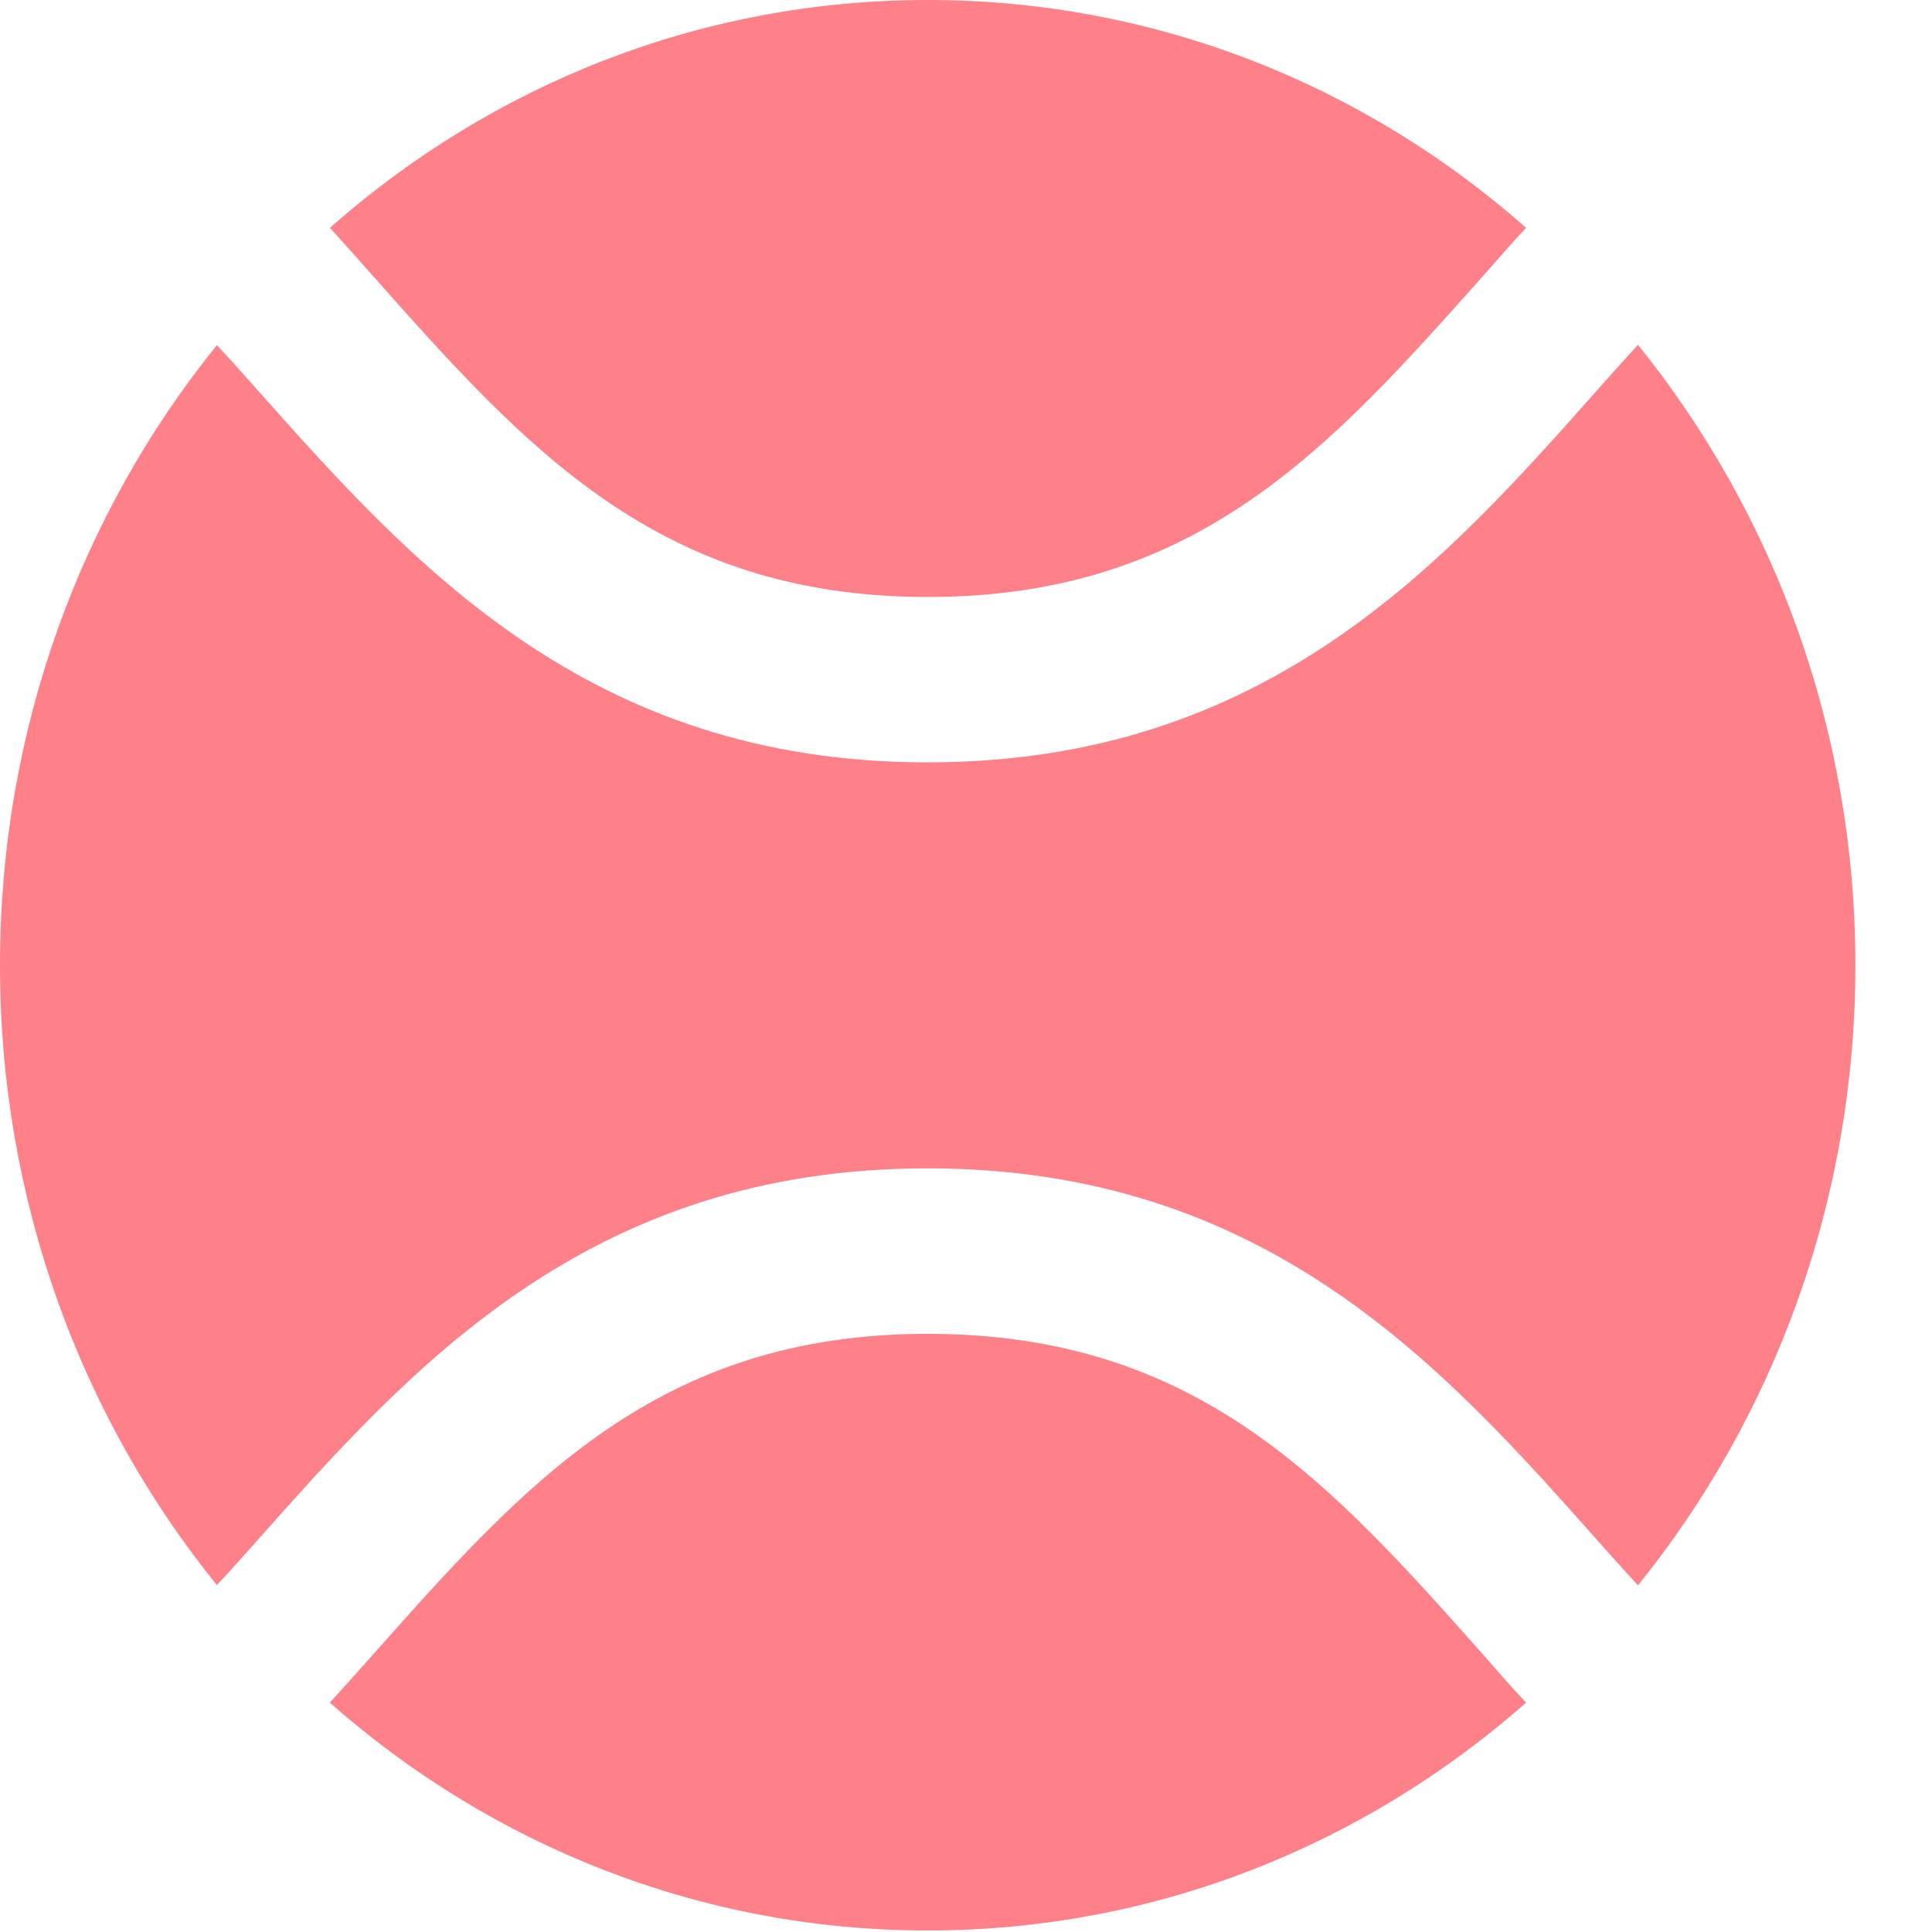 <svg width="23" height="23" viewBox="0 0 23 23" fill="none" xmlns="http://www.w3.org/2000/svg">
<path d="M11.045 15.879C7.834 15.879 6.258 17.65 4.434 19.705C4.267 19.892 4.097 20.083 3.927 20.27C5.847 21.964 8.33 22.982 11.044 22.982C13.758 22.982 16.245 21.964 18.168 20.27C17.991 20.083 17.828 19.892 17.662 19.704C15.837 17.65 14.261 15.879 11.044 15.879H11.045Z" fill="#FE8189"/>
<path d="M11.045 7.107C14.262 7.107 15.835 5.328 17.662 3.278C17.829 3.09 17.992 2.899 18.168 2.712C16.249 1.018 13.762 0 11.045 0C8.327 0 5.847 1.018 3.928 2.712C4.098 2.899 4.268 3.09 4.434 3.278C6.258 5.332 7.834 7.107 11.045 7.107H11.045Z" fill="#FE8189"/>
<path d="M19.5 4.105C19.347 4.271 19.197 4.441 19.044 4.611C17.19 6.704 15.087 9.076 11.041 9.076C7.001 9.076 4.899 6.704 3.037 4.611C2.884 4.438 2.735 4.271 2.582 4.109C0.968 6.106 0 8.68 0 11.491C0 14.299 0.968 16.876 2.582 18.87C2.735 18.707 2.884 18.541 3.037 18.368C4.895 16.275 7.001 13.909 11.041 13.909C15.083 13.909 17.189 16.278 19.044 18.368C19.197 18.541 19.347 18.707 19.5 18.873C21.113 16.876 22.088 14.302 22.088 11.491C22.088 8.68 21.113 6.103 19.5 4.105V4.105Z" fill="#FE8189"/>
</svg>
